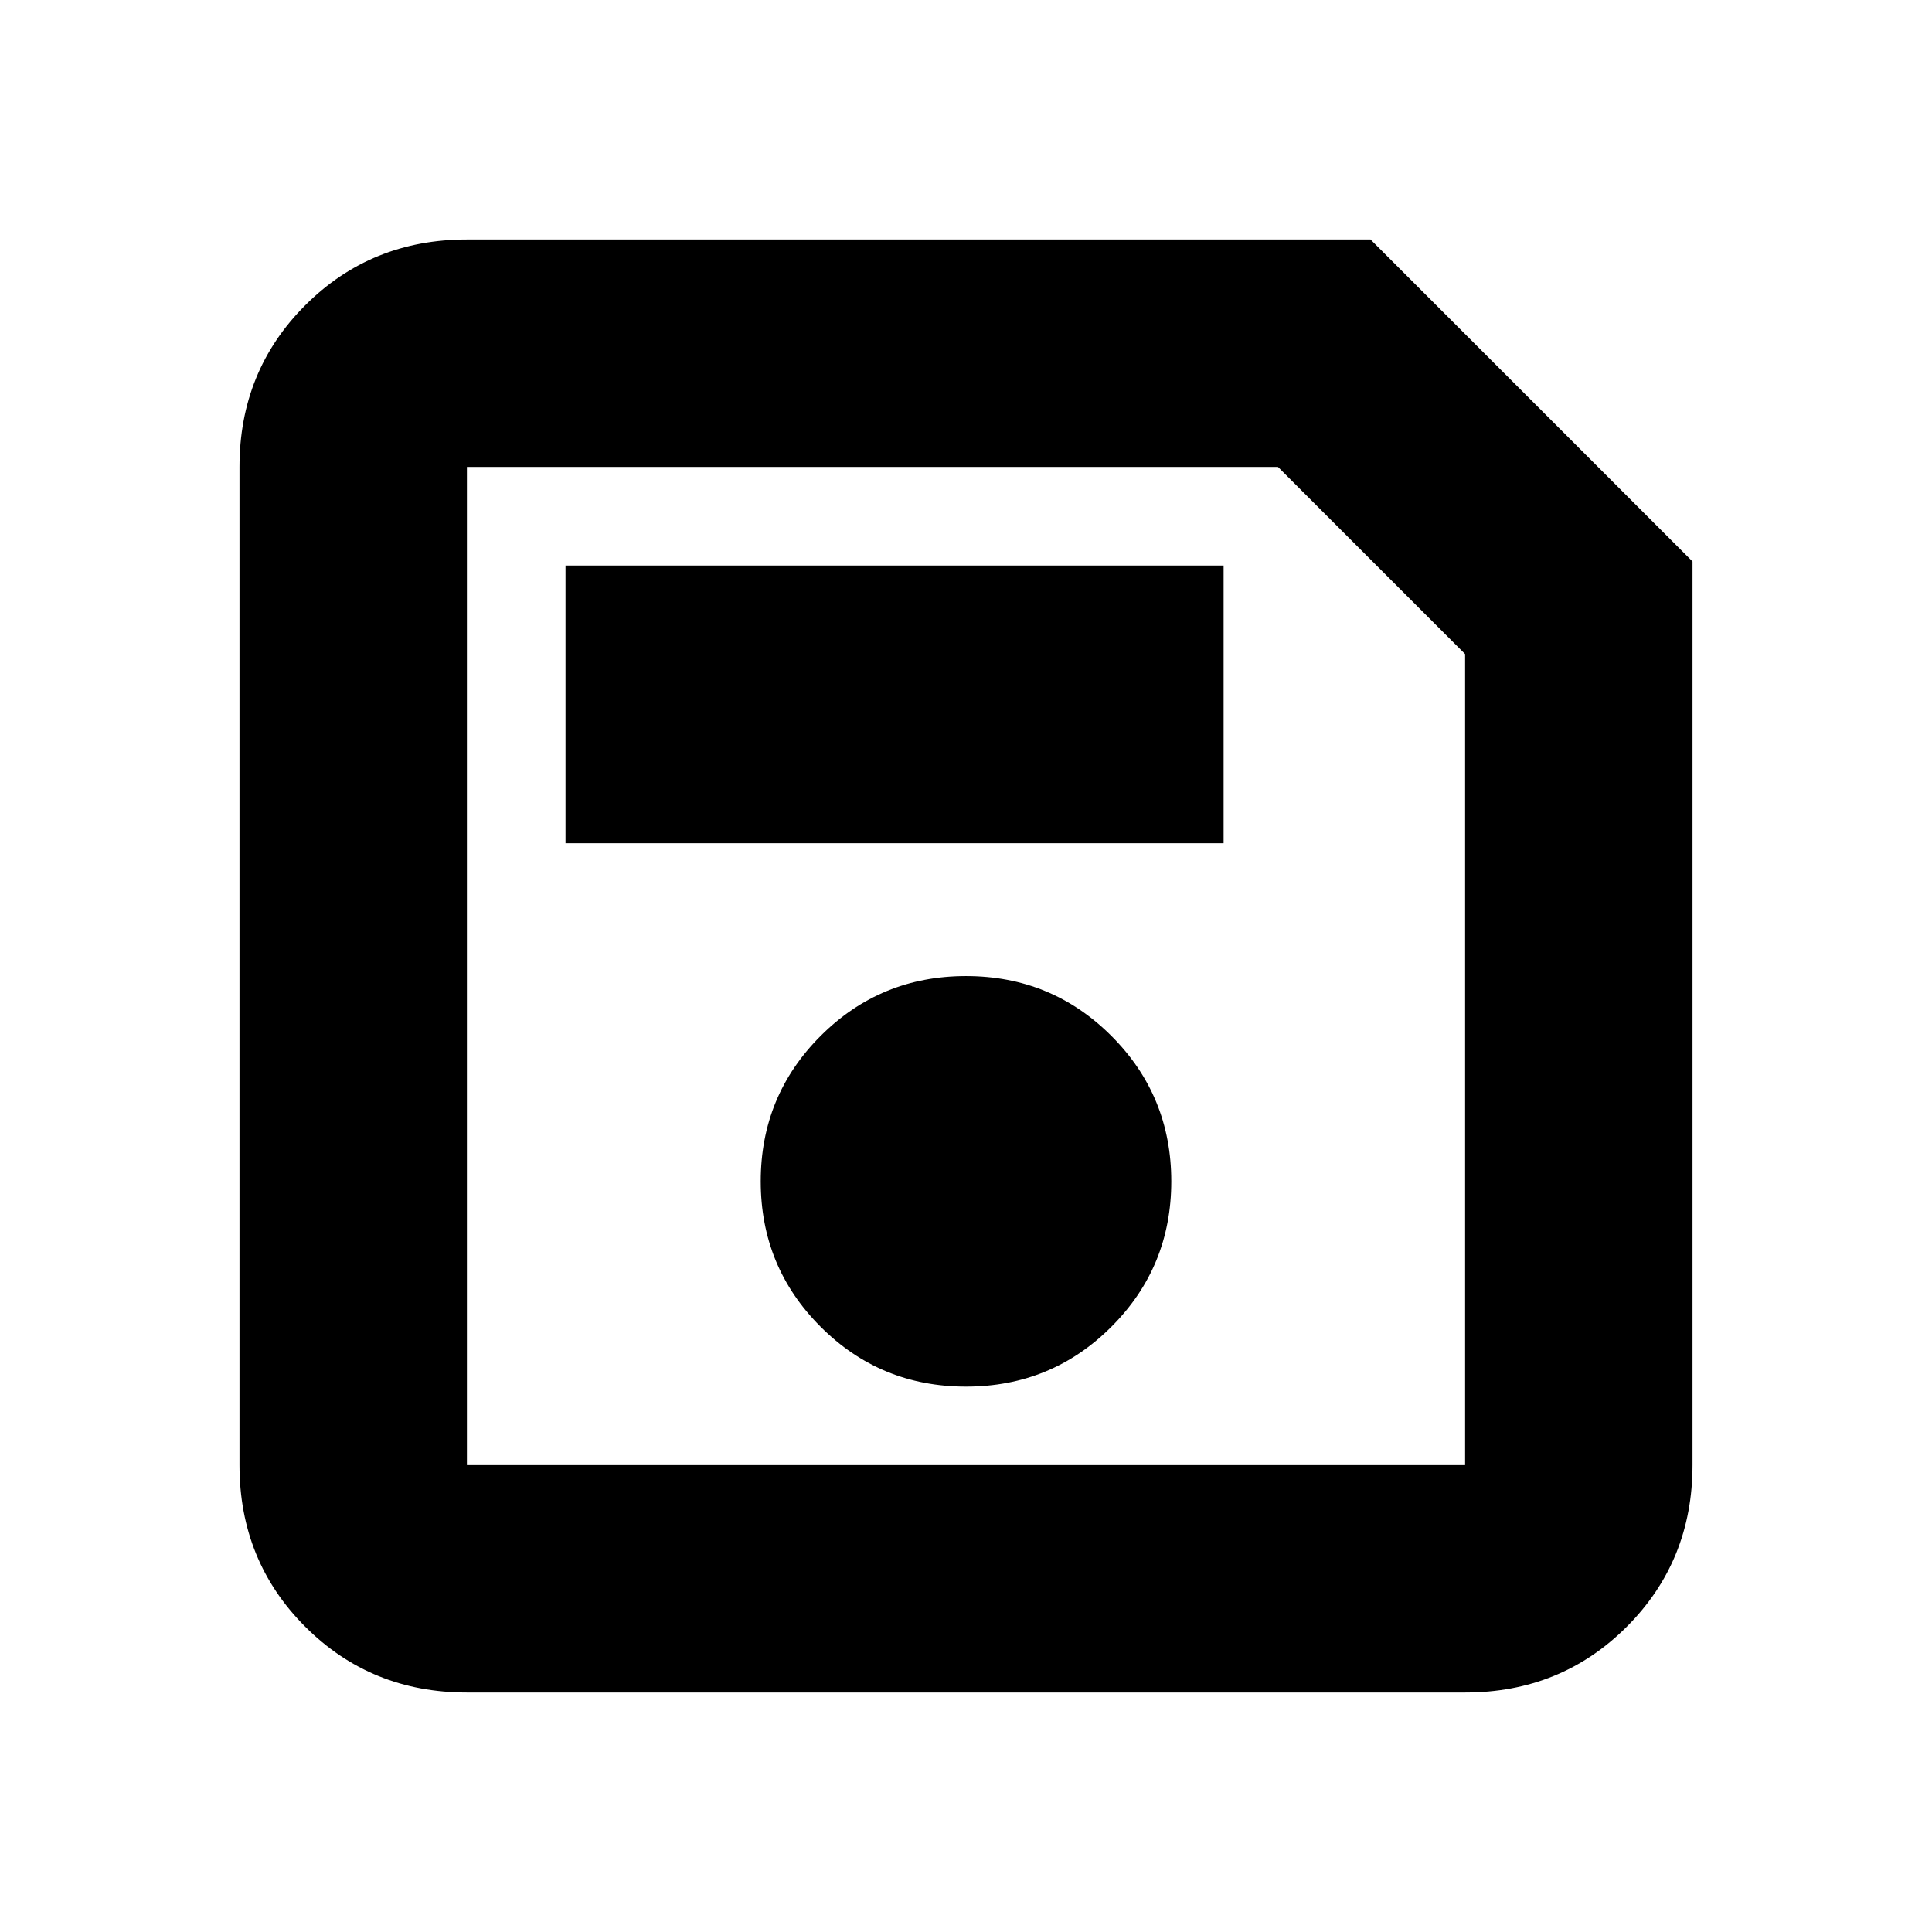 <svg xmlns="http://www.w3.org/2000/svg" height="20" viewBox="0 -960 960 960" width="20"><path d="M841-681v449q0 47.64-32.68 80.32Q775.64-119 728-119H232q-47.64 0-80.32-32.68Q119-184.36 119-232v-496q0-47.64 32.68-80.32Q184.36-841 232-841h449l160 160Zm-113 46-93-93H232v496h496v-403ZM480-271q42.5 0 72.25-29.75T582-373q0-42.5-29.75-72.25T480-475q-42.5 0-72.25 29.75T378-373q0 42.5 29.75 72.25T480-271ZM281-541h327v-138H281v138Zm-49-81v390-496 106Z"/></svg>